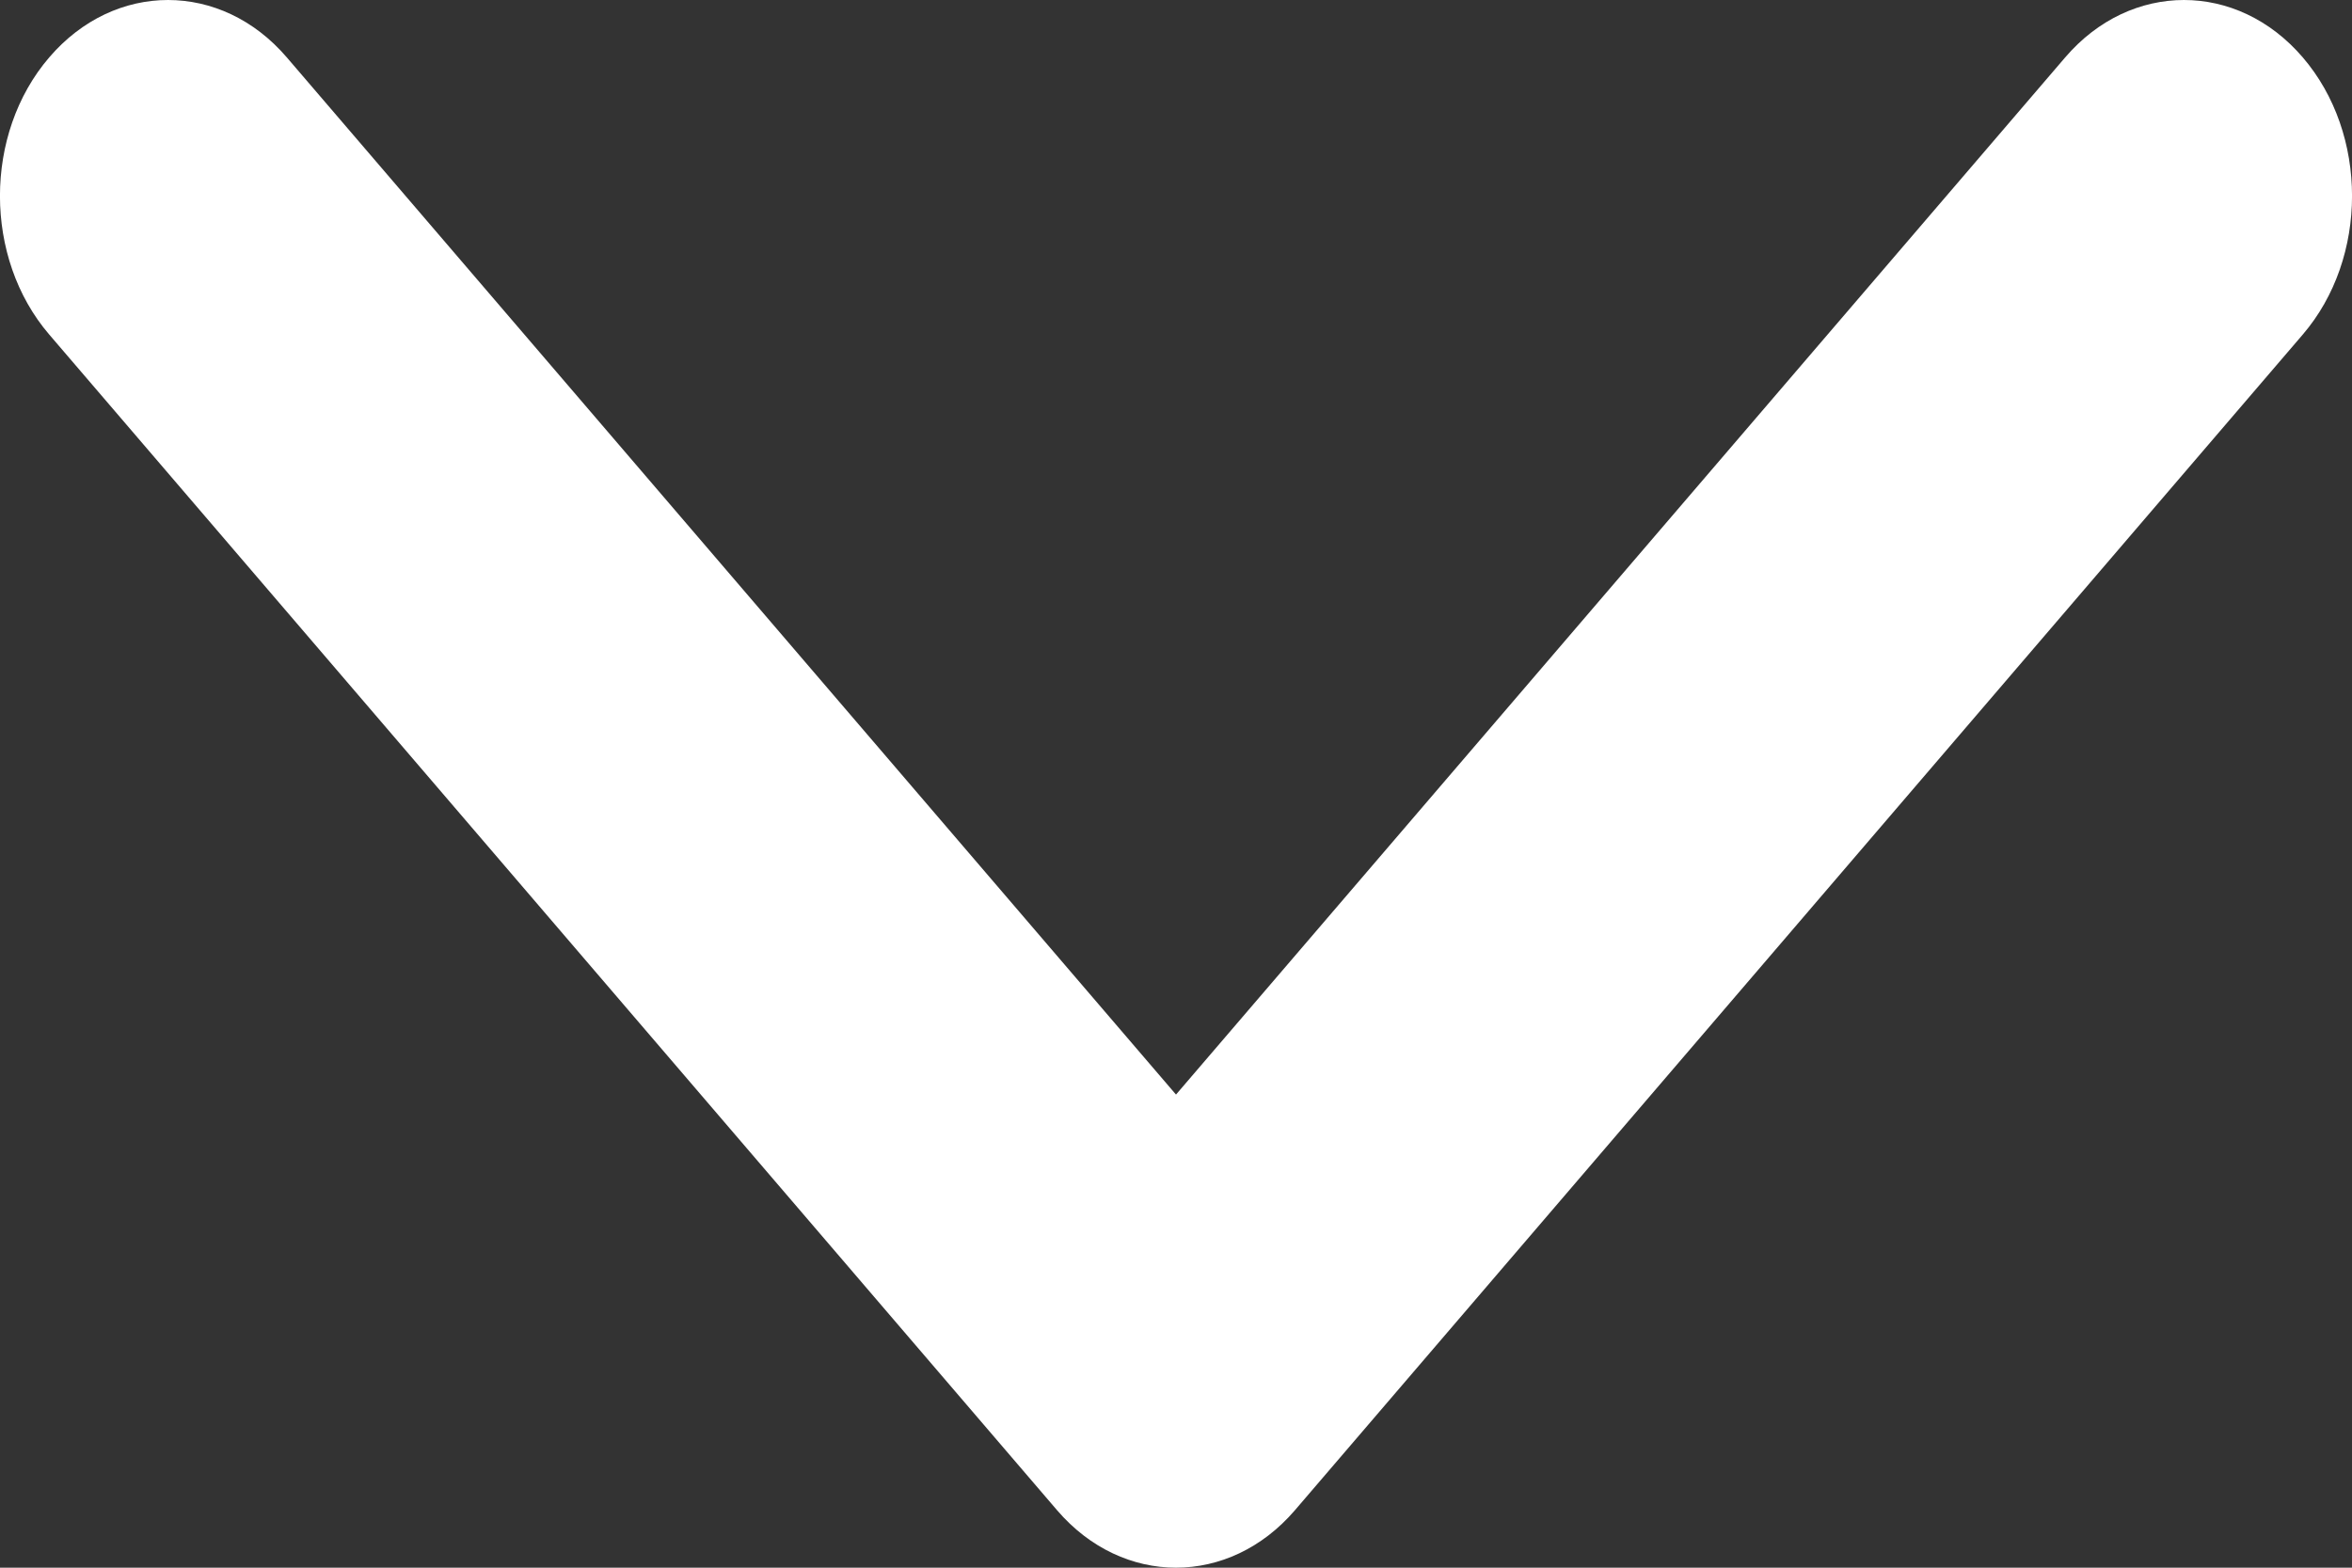 <svg width="15" height="10" viewBox="0 0 15 10" fill="none" xmlns="http://www.w3.org/2000/svg">
    <rect x="0" y="0" width="15" height="10" fill="#333333" stroke="none"/>
    <path fill-rule="evenodd" clip-rule="evenodd" d="M0.314 0.366C0.732 -0.122 1.411 -0.122 1.829 0.366L7.5 6.982L13.171 0.366C13.589 -0.122 14.268 -0.122 14.686 0.366C15.105 0.854 15.105 1.646 14.686 2.134L8.258 9.634C7.839 10.122 7.161 10.122 6.742 9.634L0.314 2.134C-0.105 1.646 -0.105 0.854 0.314 0.366Z" fill="white"/>
</svg>
